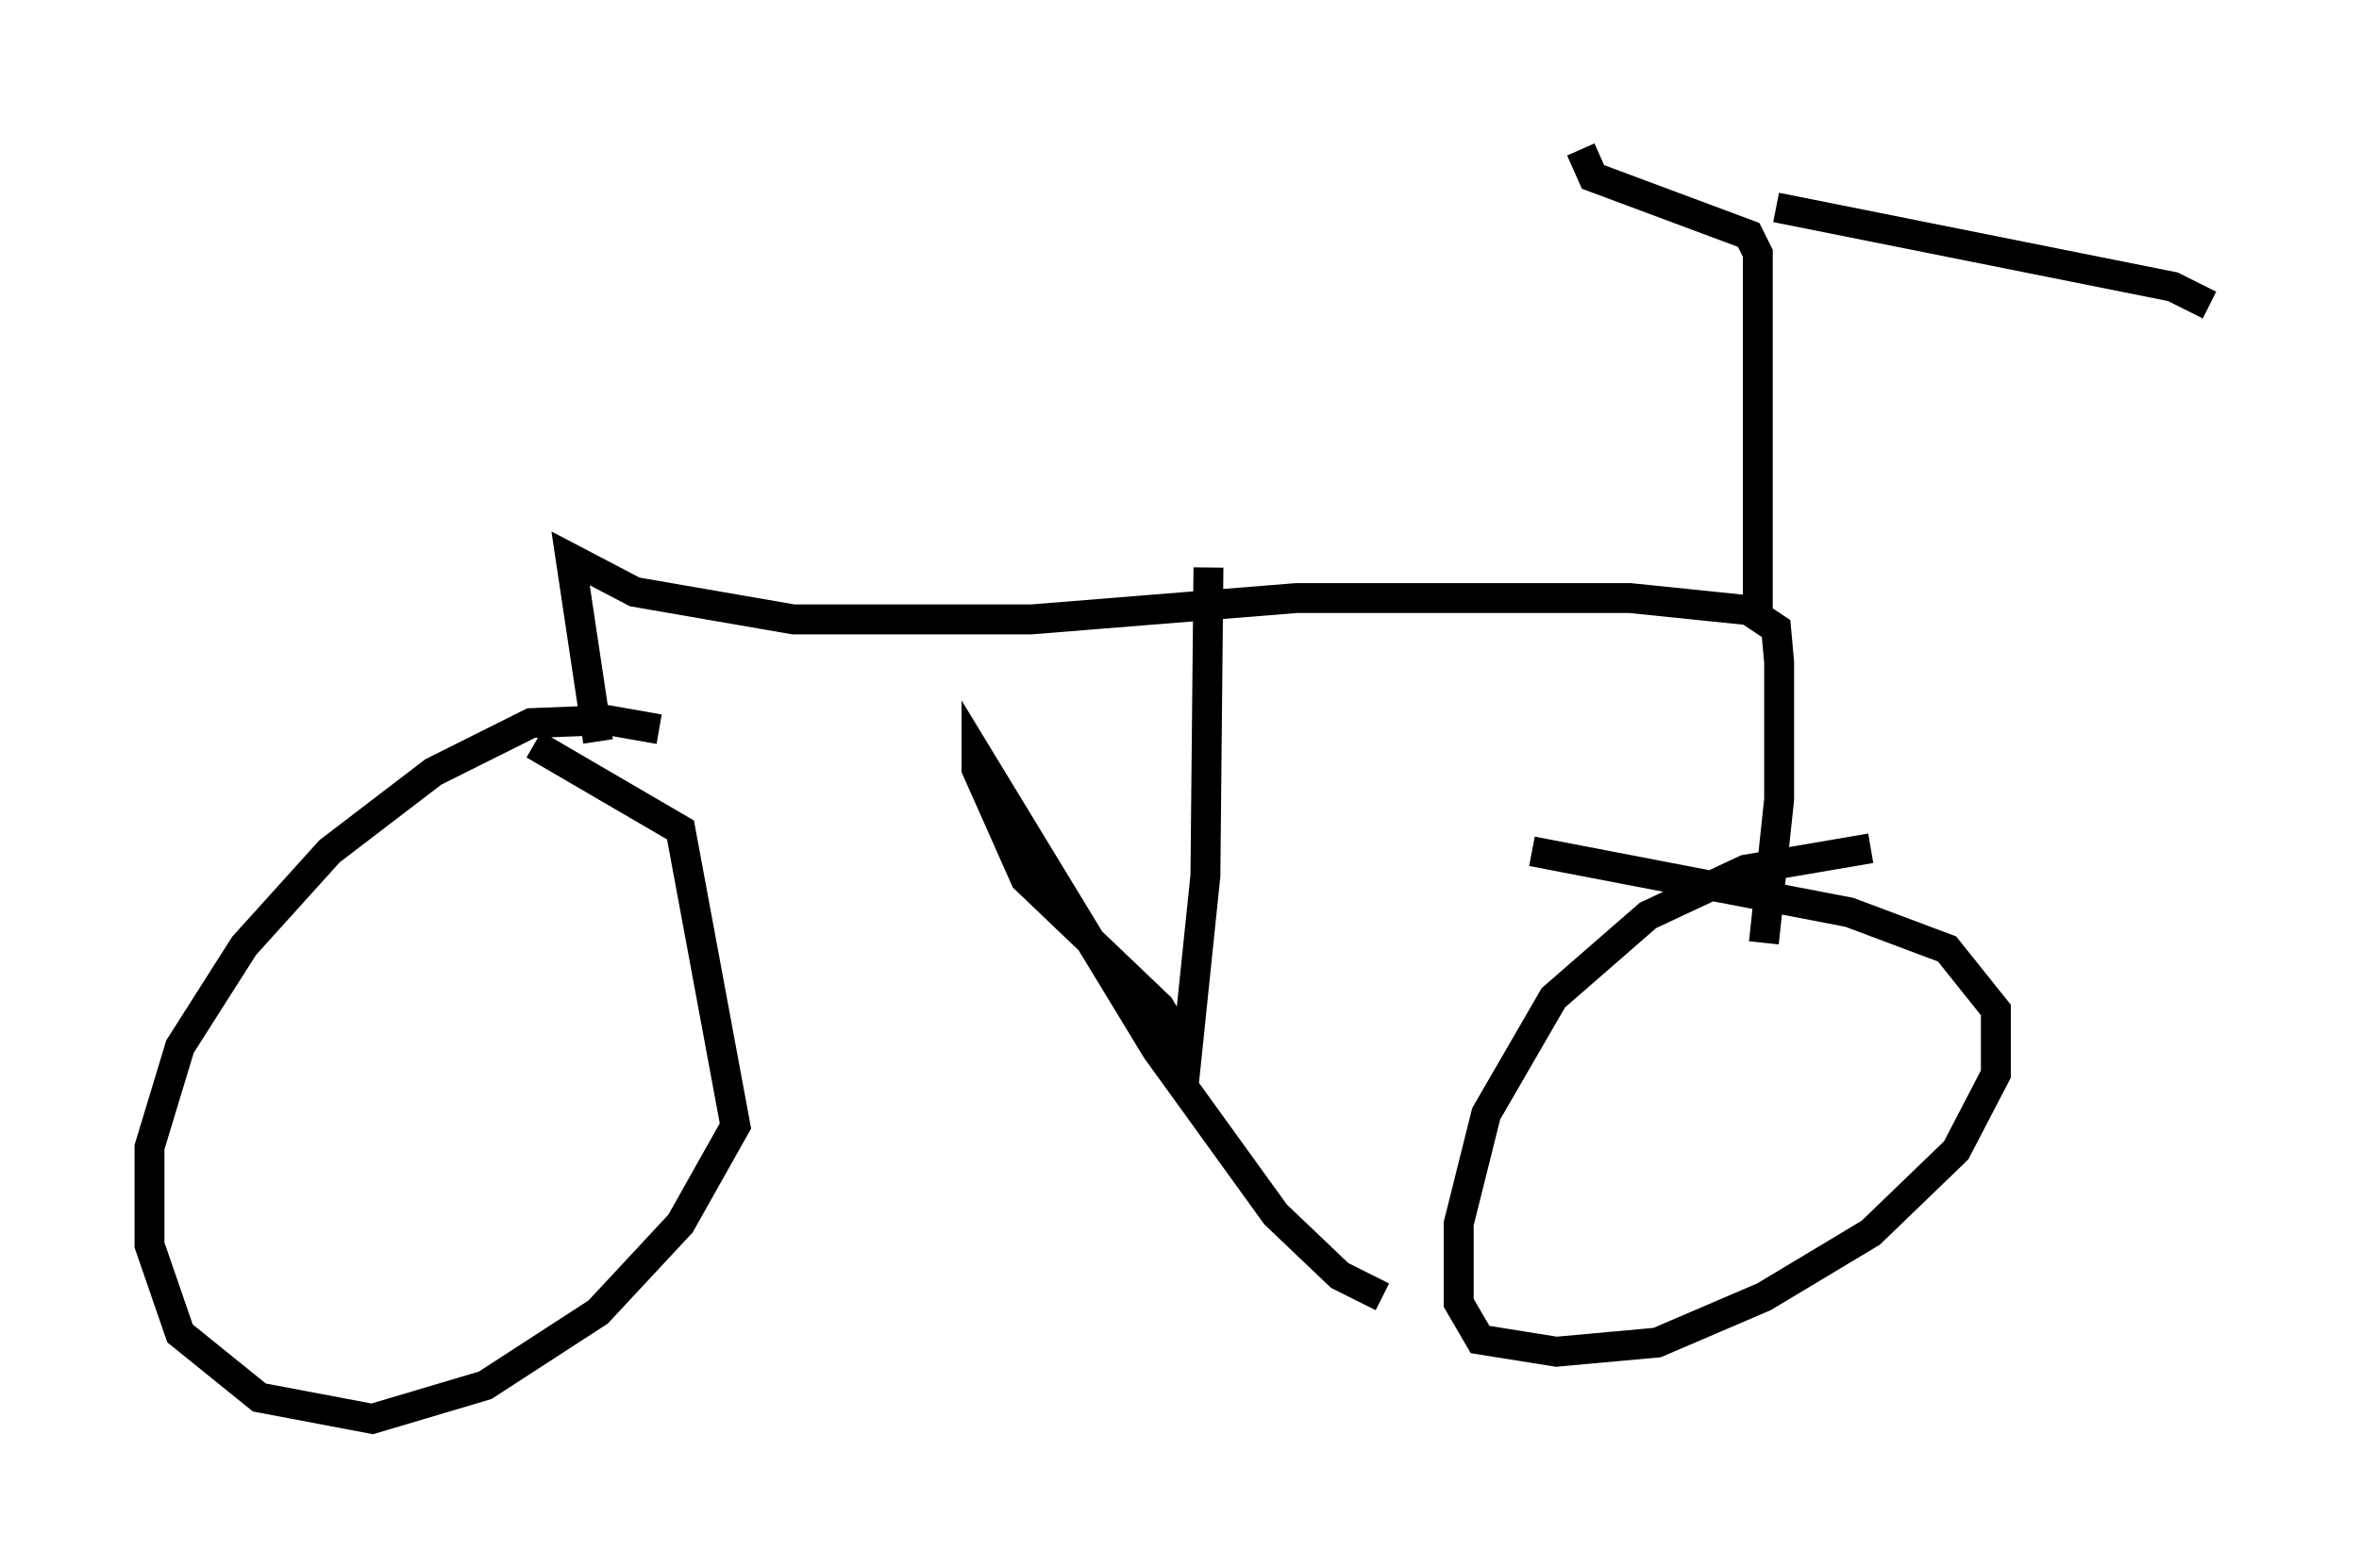 <?xml version="1.0" encoding="utf-8" ?>
<svg baseProfile="full" height="52.467" version="1.1" width="78.907" xmlns="http://www.w3.org/2000/svg" xmlns:ev="http://www.w3.org/2001/xml-events" xmlns:xlink="http://www.w3.org/1999/xlink"><defs /><rect fill="white" height="52.467" width="78.907" x="0" y="0" /><path d="M25.417, 25.723 m-3.369, -1.327 l-1.735, -0.306 -2.552, 0.102 l-3.267, 1.633 -3.471, 2.654 l-2.858, 3.165 -2.144, 3.369 l-1.021, 3.369 0.0, 3.267 l1.021, 2.96 2.654, 2.144 l3.777, 0.715 3.777, -1.123 l3.777, -2.45 2.756, -2.96 l1.838, -3.267 -1.838, -9.902 l-4.9, -2.858 m44.713, 3.471 l-4.185, 0.715 -3.267, 1.531 l-3.165, 2.756 -2.246, 3.879 l-0.919, 3.675 0.0, 2.654 l0.715, 1.225 2.552, 0.408 l3.369, -0.306 3.573, -1.531 l3.573, -2.144 2.858, -2.756 l1.327, -2.552 0.0, -2.144 l-1.633, -2.042 -3.267, -1.225 l-10.617, -2.042 m-31.238, -3.675 l-0.919, -6.125 2.144, 1.123 l5.308, 0.919 7.963, 0.0 l8.881, -0.715 11.127, 0.0 l3.981, 0.408 0.919, 0.613 l0.102, 1.123 0.0, 4.594 l-0.51, 4.798 m-0.204, -11.127 l0.0, -11.944 -0.306, -0.613 l-5.206, -1.94 -0.408, -0.919 m6.533, 1.94 l13.271, 2.654 1.225, 0.613 m-33.484, 8.779 l-0.102, 10.311 -0.613, 5.921 l-0.919, -1.531 -4.492, -4.288 l-1.633, -3.675 0.0, -0.51 l6.023, 9.902 3.981, 5.513 l2.144, 2.042 1.429, 0.715 " fill="none" stroke="black" stroke-width="1" /></svg>